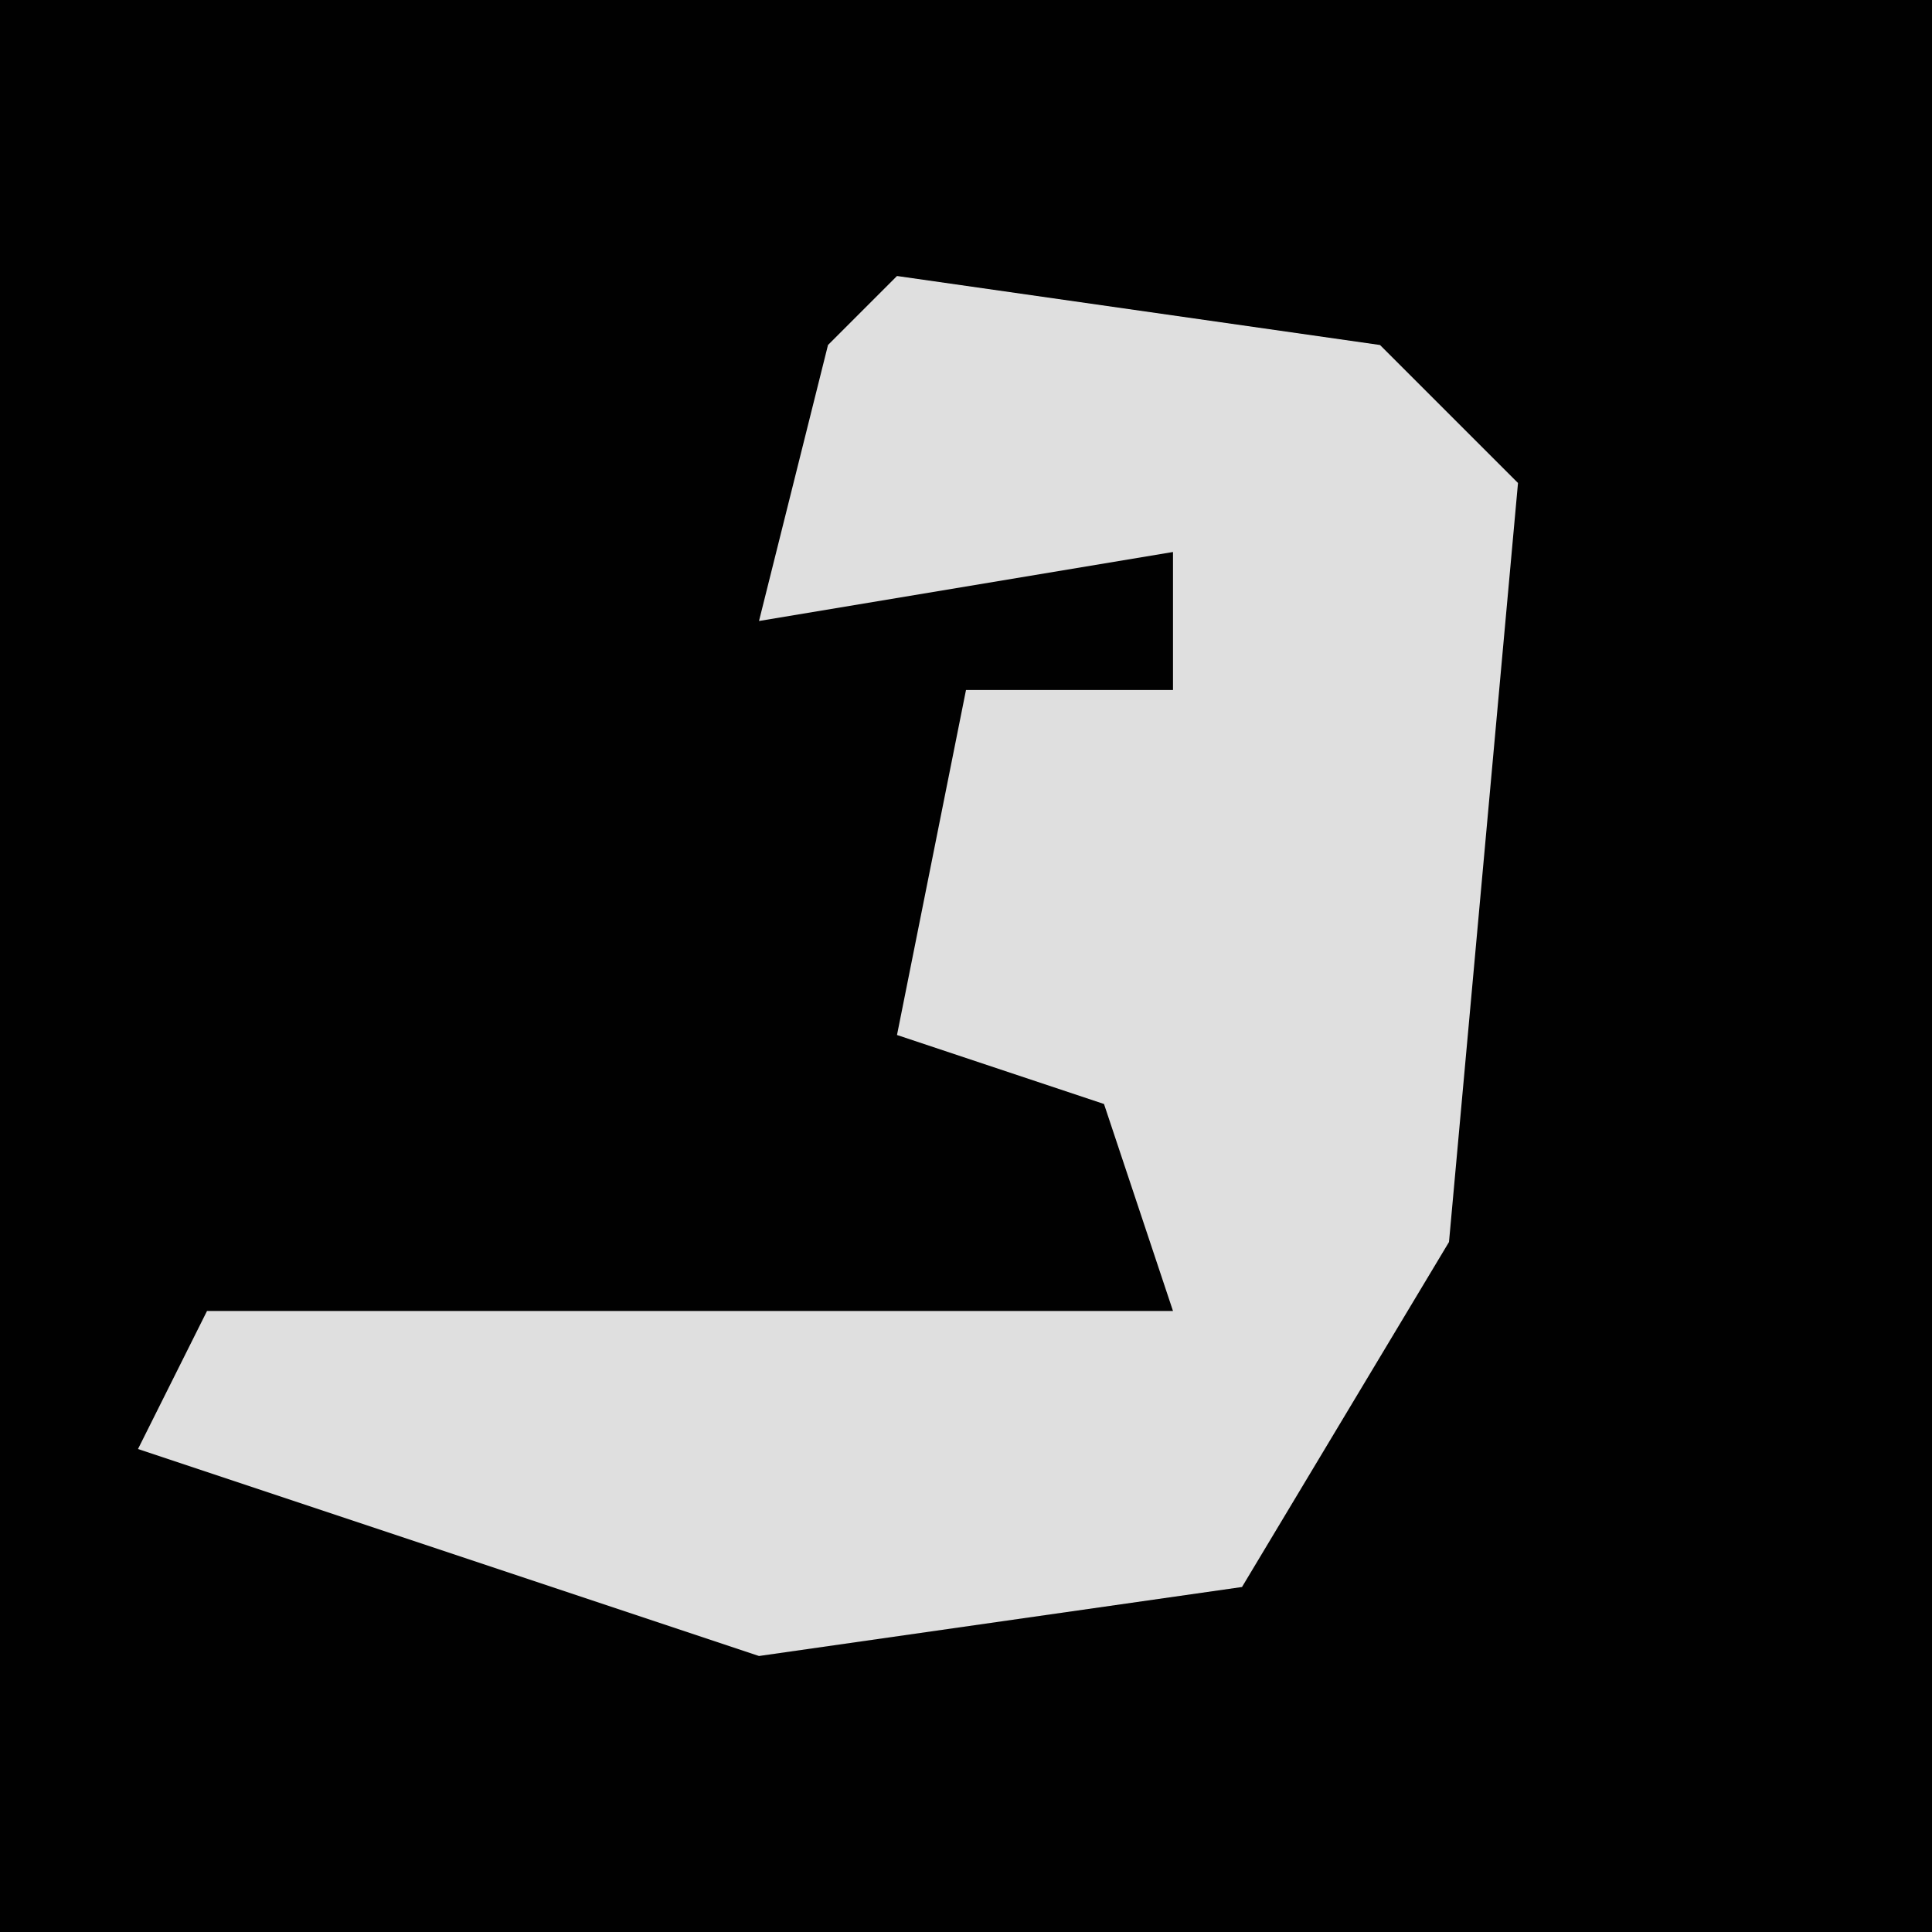 <?xml version="1.0" encoding="UTF-8"?>
<svg version="1.1" xmlns="http://www.w3.org/2000/svg" width="28" height="28">
<path d="M0,0 L28,0 L28,28 L0,28 Z " fill="#010101" transform="translate(0,0)"/>
<path d="M0,0 L7,1 L9,3 L8,14 L5,19 L-2,20 L-11,17 L-10,15 L4,15 L3,12 L0,11 L1,6 L4,6 L4,4 L-2,5 L-1,1 Z " fill="#DFDFDF" transform="translate(13,4)"/>
</svg>
